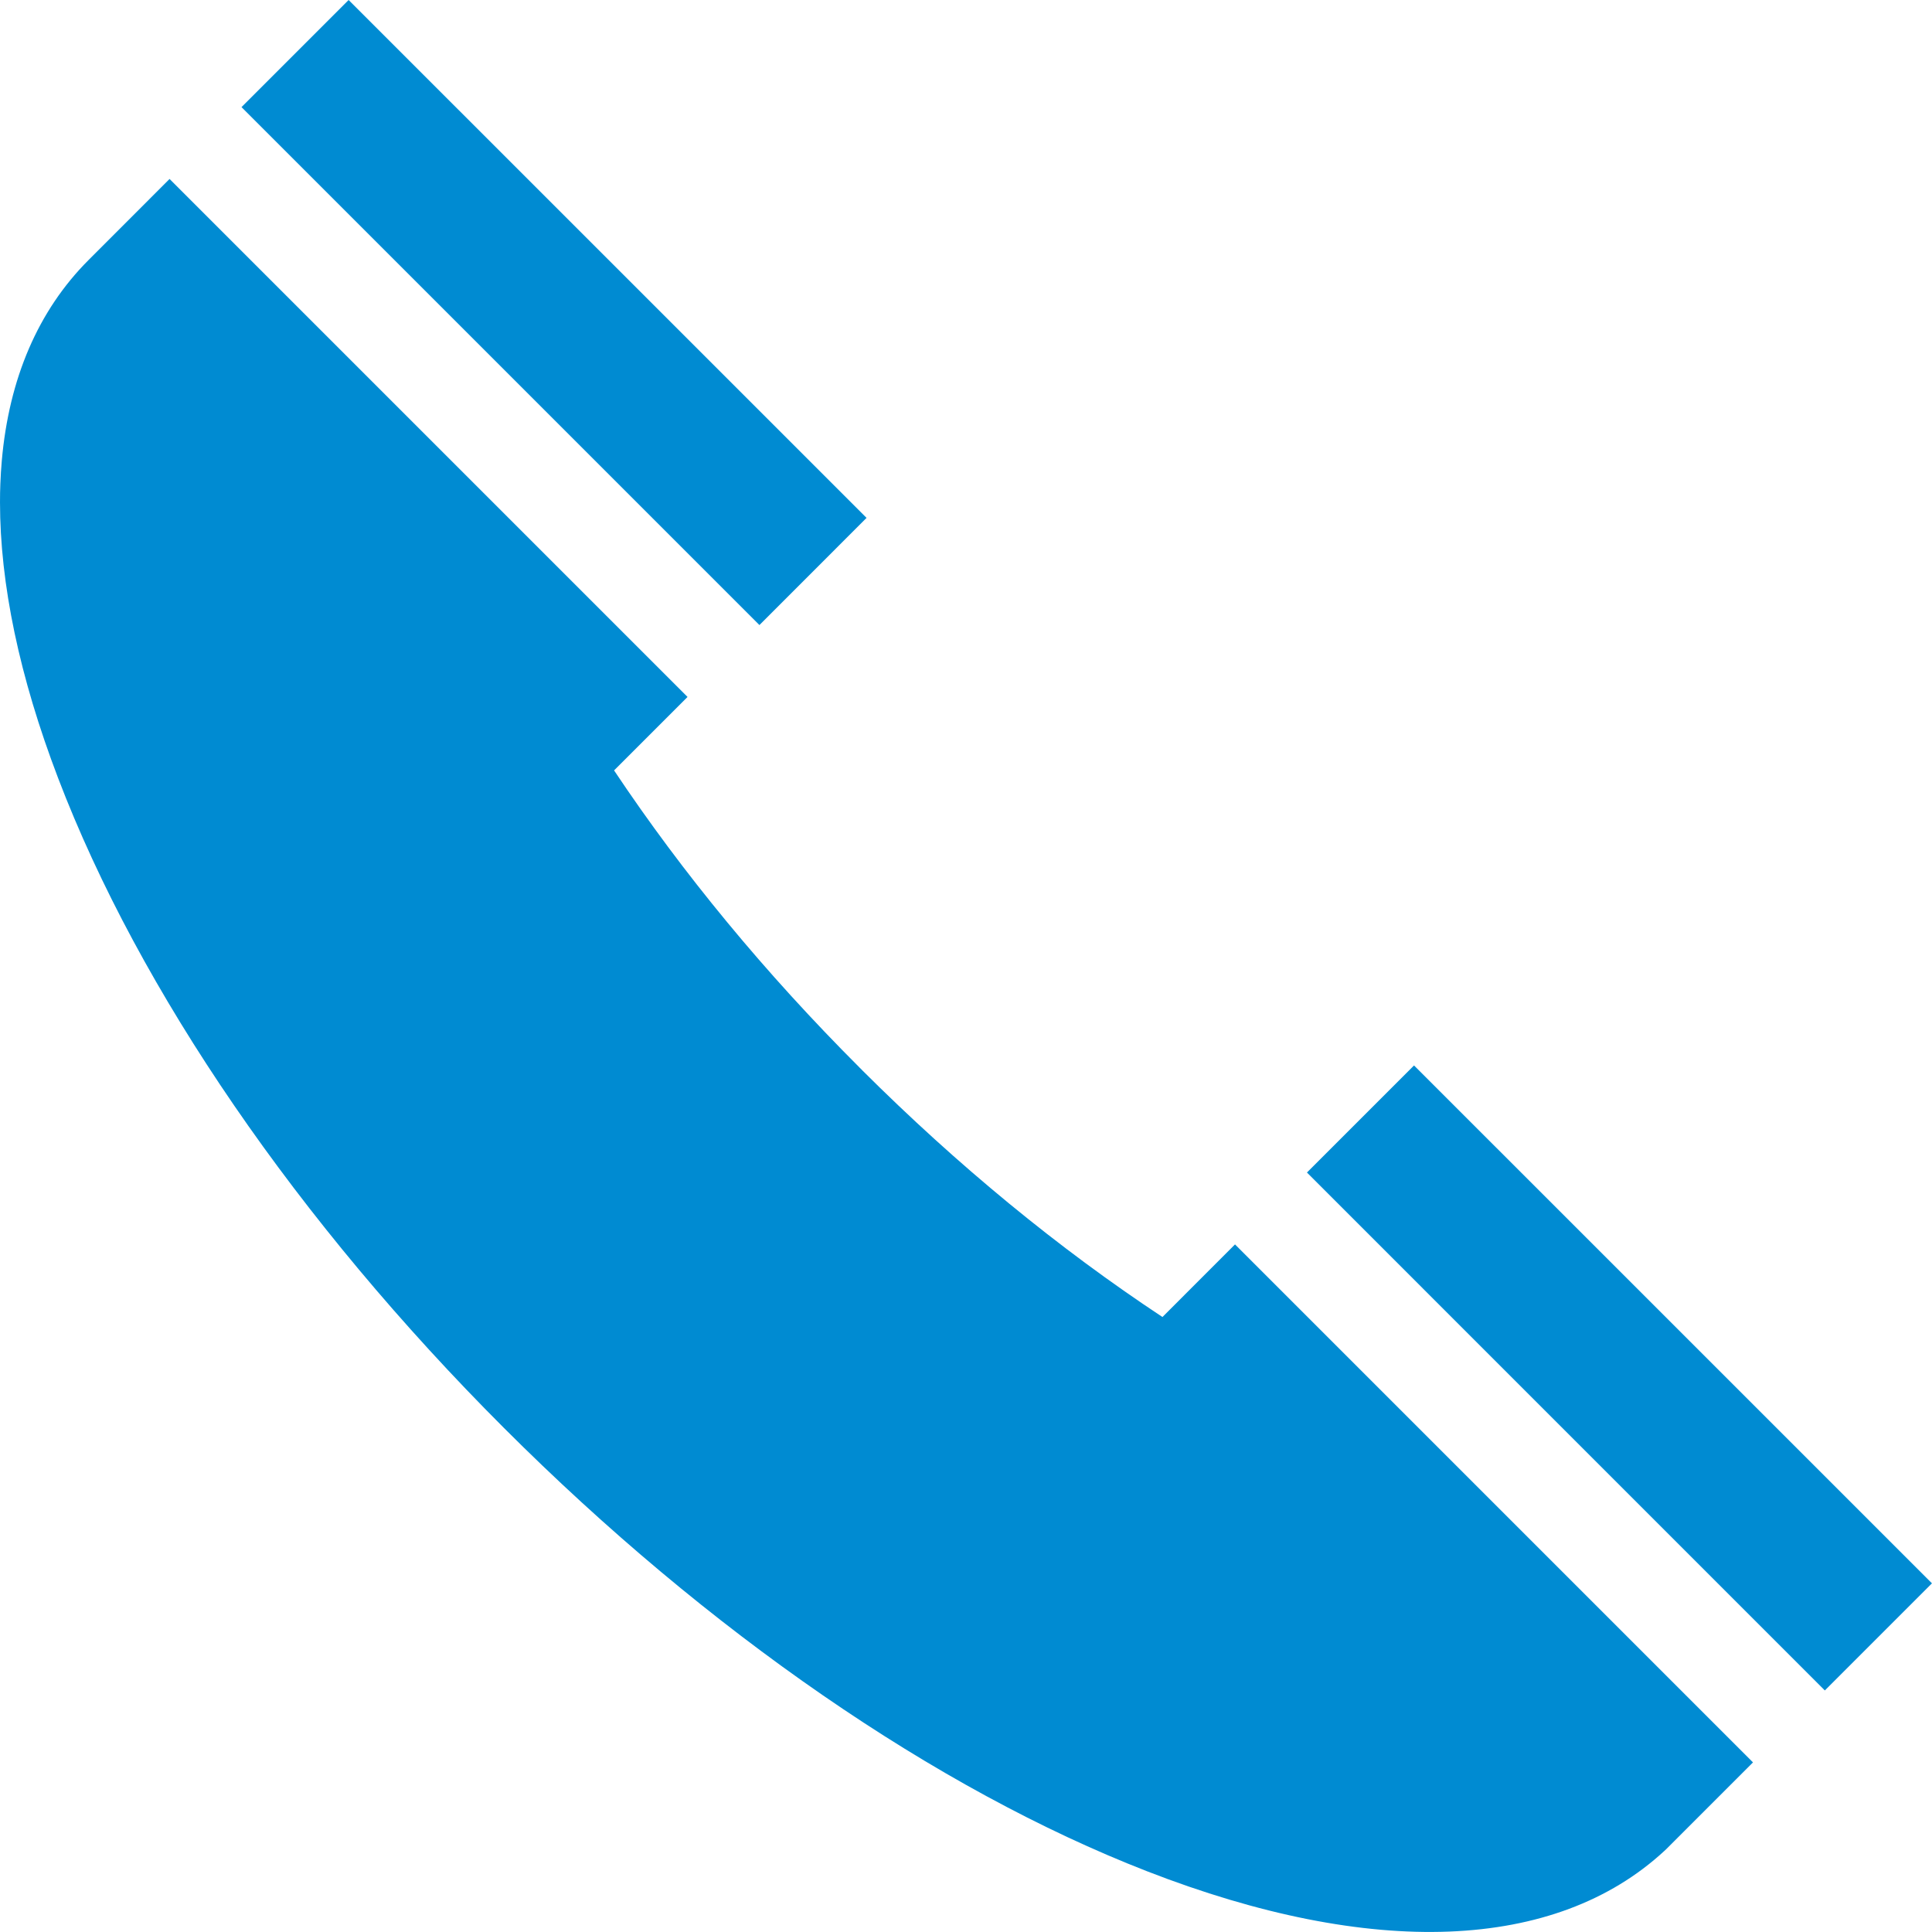 <svg width="38" height="38" viewBox="0 0 38 38" fill="none" xmlns="http://www.w3.org/2000/svg">
<path d="M17.044 10.186L6.857 -0L4.75 2.107L14.937 12.294L17.044 10.186Z" fill="#008BD2"/>
<path d="M3.335 3.52L1.744 5.112C0.747 6.109 0.176 7.451 0.035 9.065C0.022 9.212 0.013 9.361 0.007 9.512C0.002 9.633 6.10352e-05 9.756 6.10352e-05 9.88C6.10352e-05 11.479 0.38 13.307 1.144 15.307C2.742 19.492 5.856 24.03 9.913 28.087C13.921 32.095 18.413 35.192 22.56 36.805C26.982 38.525 30.595 38.383 32.736 36.405L32.769 36.374L34.479 34.664L24.291 24.476L22.864 25.904C20.82 24.553 18.835 22.922 16.954 21.046L16.954 21.044C16.939 21.031 16.925 21.016 16.91 21.002L16.908 20.999C15.048 19.14 13.427 17.176 12.078 15.153L13.523 13.708L3.335 3.52Z" fill="#008BD2"/>
<path d="M37.999 31.142L27.812 20.956L25.706 23.062L35.892 33.249L37.999 31.142Z" fill="#008BD2"/>
</svg>
